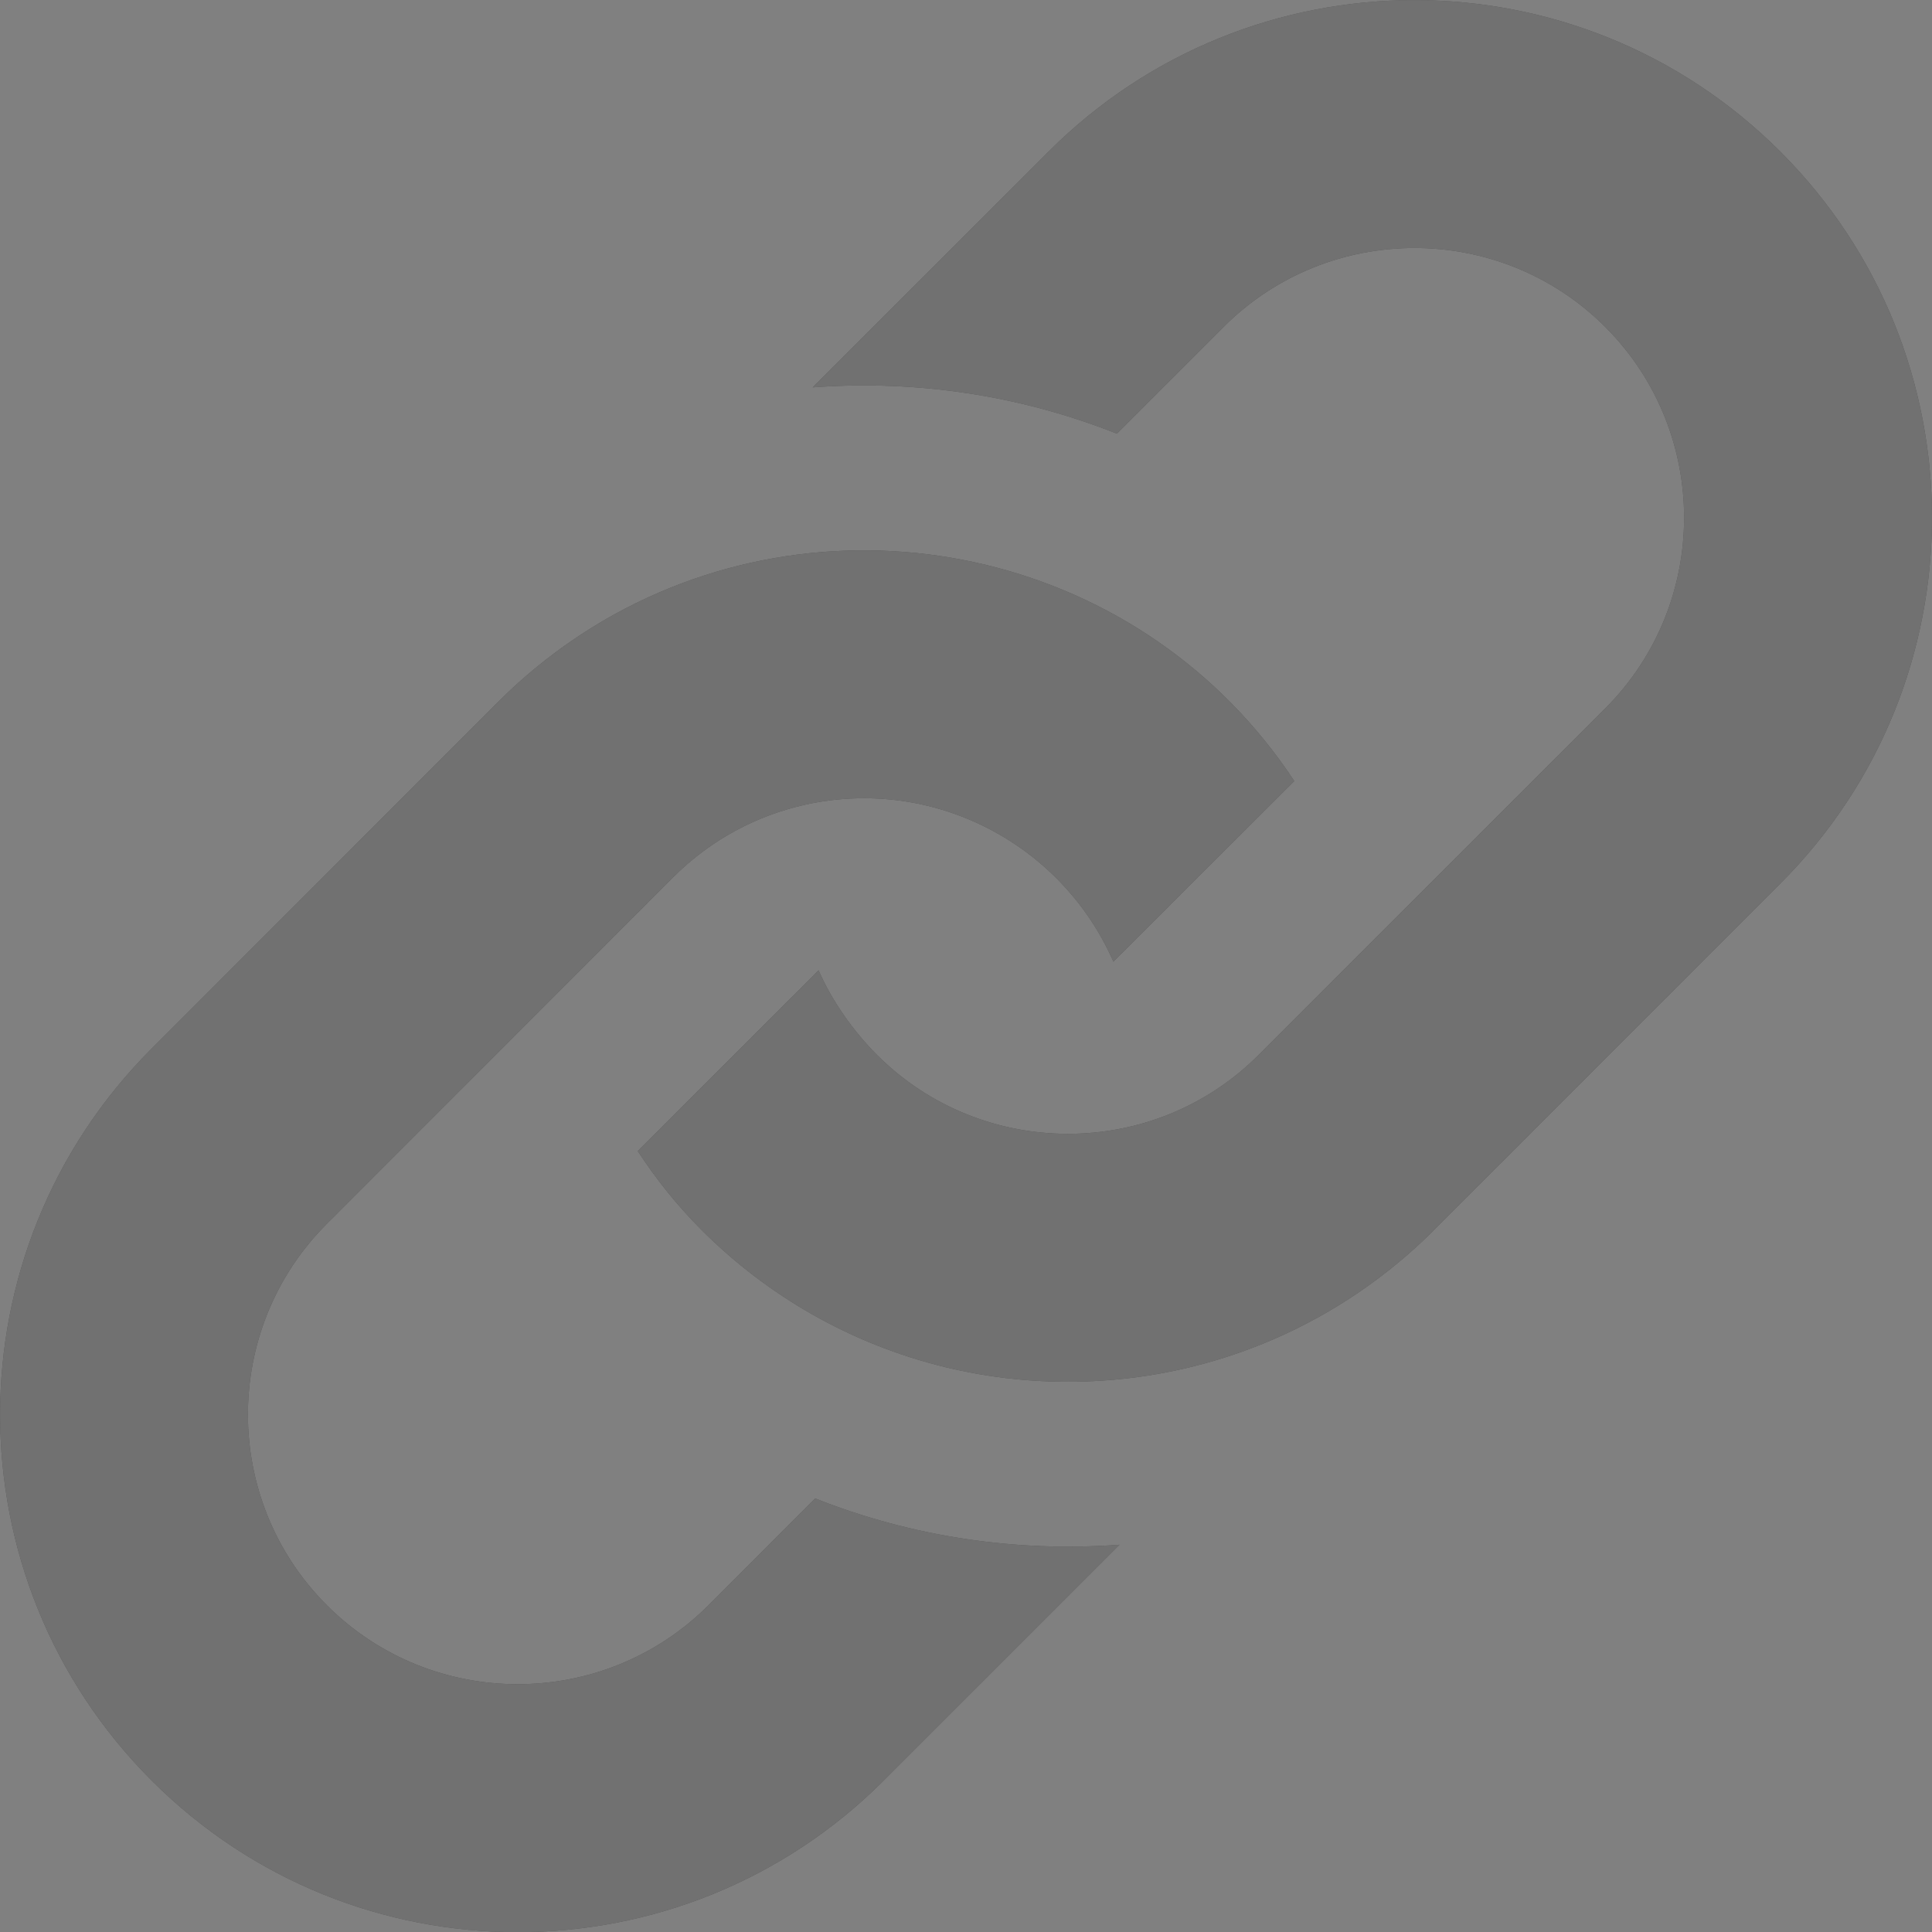 <svg width="20" height="20" viewBox="0 0 20 20" fill="none" xmlns="http://www.w3.org/2000/svg">
<rect x="0" y="0" width="20" height="20" fill="#808080" stroke="none"/>
<g clip-path="url(#clip0_566_349)">
<path d="M5.157 7.266C5.523 6.9 5.929 6.599 6.36 6.36C8.766 5.035 11.851 5.74 13.398 8.085L11.526 9.955C10.989 8.731 9.657 8.035 8.331 8.331C7.832 8.443 7.358 8.692 6.97 9.08L3.384 12.668C2.294 13.757 2.294 15.529 3.384 16.618C4.473 17.707 6.244 17.707 7.334 16.618L8.439 15.512C9.445 15.911 10.524 16.07 11.589 15.991L9.148 18.432C7.055 20.525 3.663 20.525 1.57 18.432C-0.522 16.34 -0.522 12.947 1.57 10.855L5.157 7.266V7.266ZM10.854 1.57L8.413 4.01C9.477 3.93 10.556 4.09 11.562 4.489L12.667 3.384C13.756 2.295 15.528 2.295 16.617 3.384C17.706 4.473 17.706 6.245 16.617 7.334L13.029 10.921C11.937 12.014 10.163 12.005 9.079 10.921C8.827 10.669 8.609 10.355 8.474 10.045L6.602 11.916C6.799 12.215 7.003 12.472 7.265 12.735C7.942 13.411 8.804 13.915 9.795 14.155C11.08 14.464 12.457 14.293 13.639 13.64C14.071 13.402 14.477 13.1 14.843 12.735L18.429 9.147C20.523 7.055 20.523 3.662 18.43 1.57C16.338 -0.522 12.946 -0.522 10.854 1.57V1.57Z" fill="#131313"/>
<path d="M5.157 7.266C5.523 6.9 5.929 6.599 6.36 6.36C8.766 5.035 11.851 5.74 13.398 8.085L11.526 9.955C10.989 8.731 9.657 8.035 8.331 8.331C7.832 8.443 7.358 8.692 6.97 9.08L3.384 12.668C2.294 13.757 2.294 15.529 3.384 16.618C4.473 17.707 6.244 17.707 7.334 16.618L8.439 15.512C9.445 15.911 10.524 16.07 11.589 15.991L9.148 18.432C7.055 20.525 3.663 20.525 1.57 18.432C-0.522 16.34 -0.522 12.947 1.57 10.855L5.157 7.266V7.266ZM10.854 1.57L8.413 4.01C9.477 3.93 10.556 4.09 11.562 4.489L12.667 3.384C13.756 2.295 15.528 2.295 16.617 3.384C17.706 4.473 17.706 6.245 16.617 7.334L13.029 10.921C11.937 12.014 10.163 12.005 9.079 10.921C8.827 10.669 8.609 10.355 8.474 10.045L6.602 11.916C6.799 12.215 7.003 12.472 7.265 12.735C7.942 13.411 8.804 13.915 9.795 14.155C11.08 14.464 12.457 14.293 13.639 13.64C14.071 13.402 14.477 13.1 14.843 12.735L18.429 9.147C20.523 7.055 20.523 3.662 18.43 1.57C16.338 -0.522 12.946 -0.522 10.854 1.57V1.57Z" fill="white" fill-opacity="0.4"/>
</g>
<defs>
<clipPath id="clip0_566_349">
<rect width="20" height="20" fill="white"/>
</clipPath>
</defs>
</svg>
